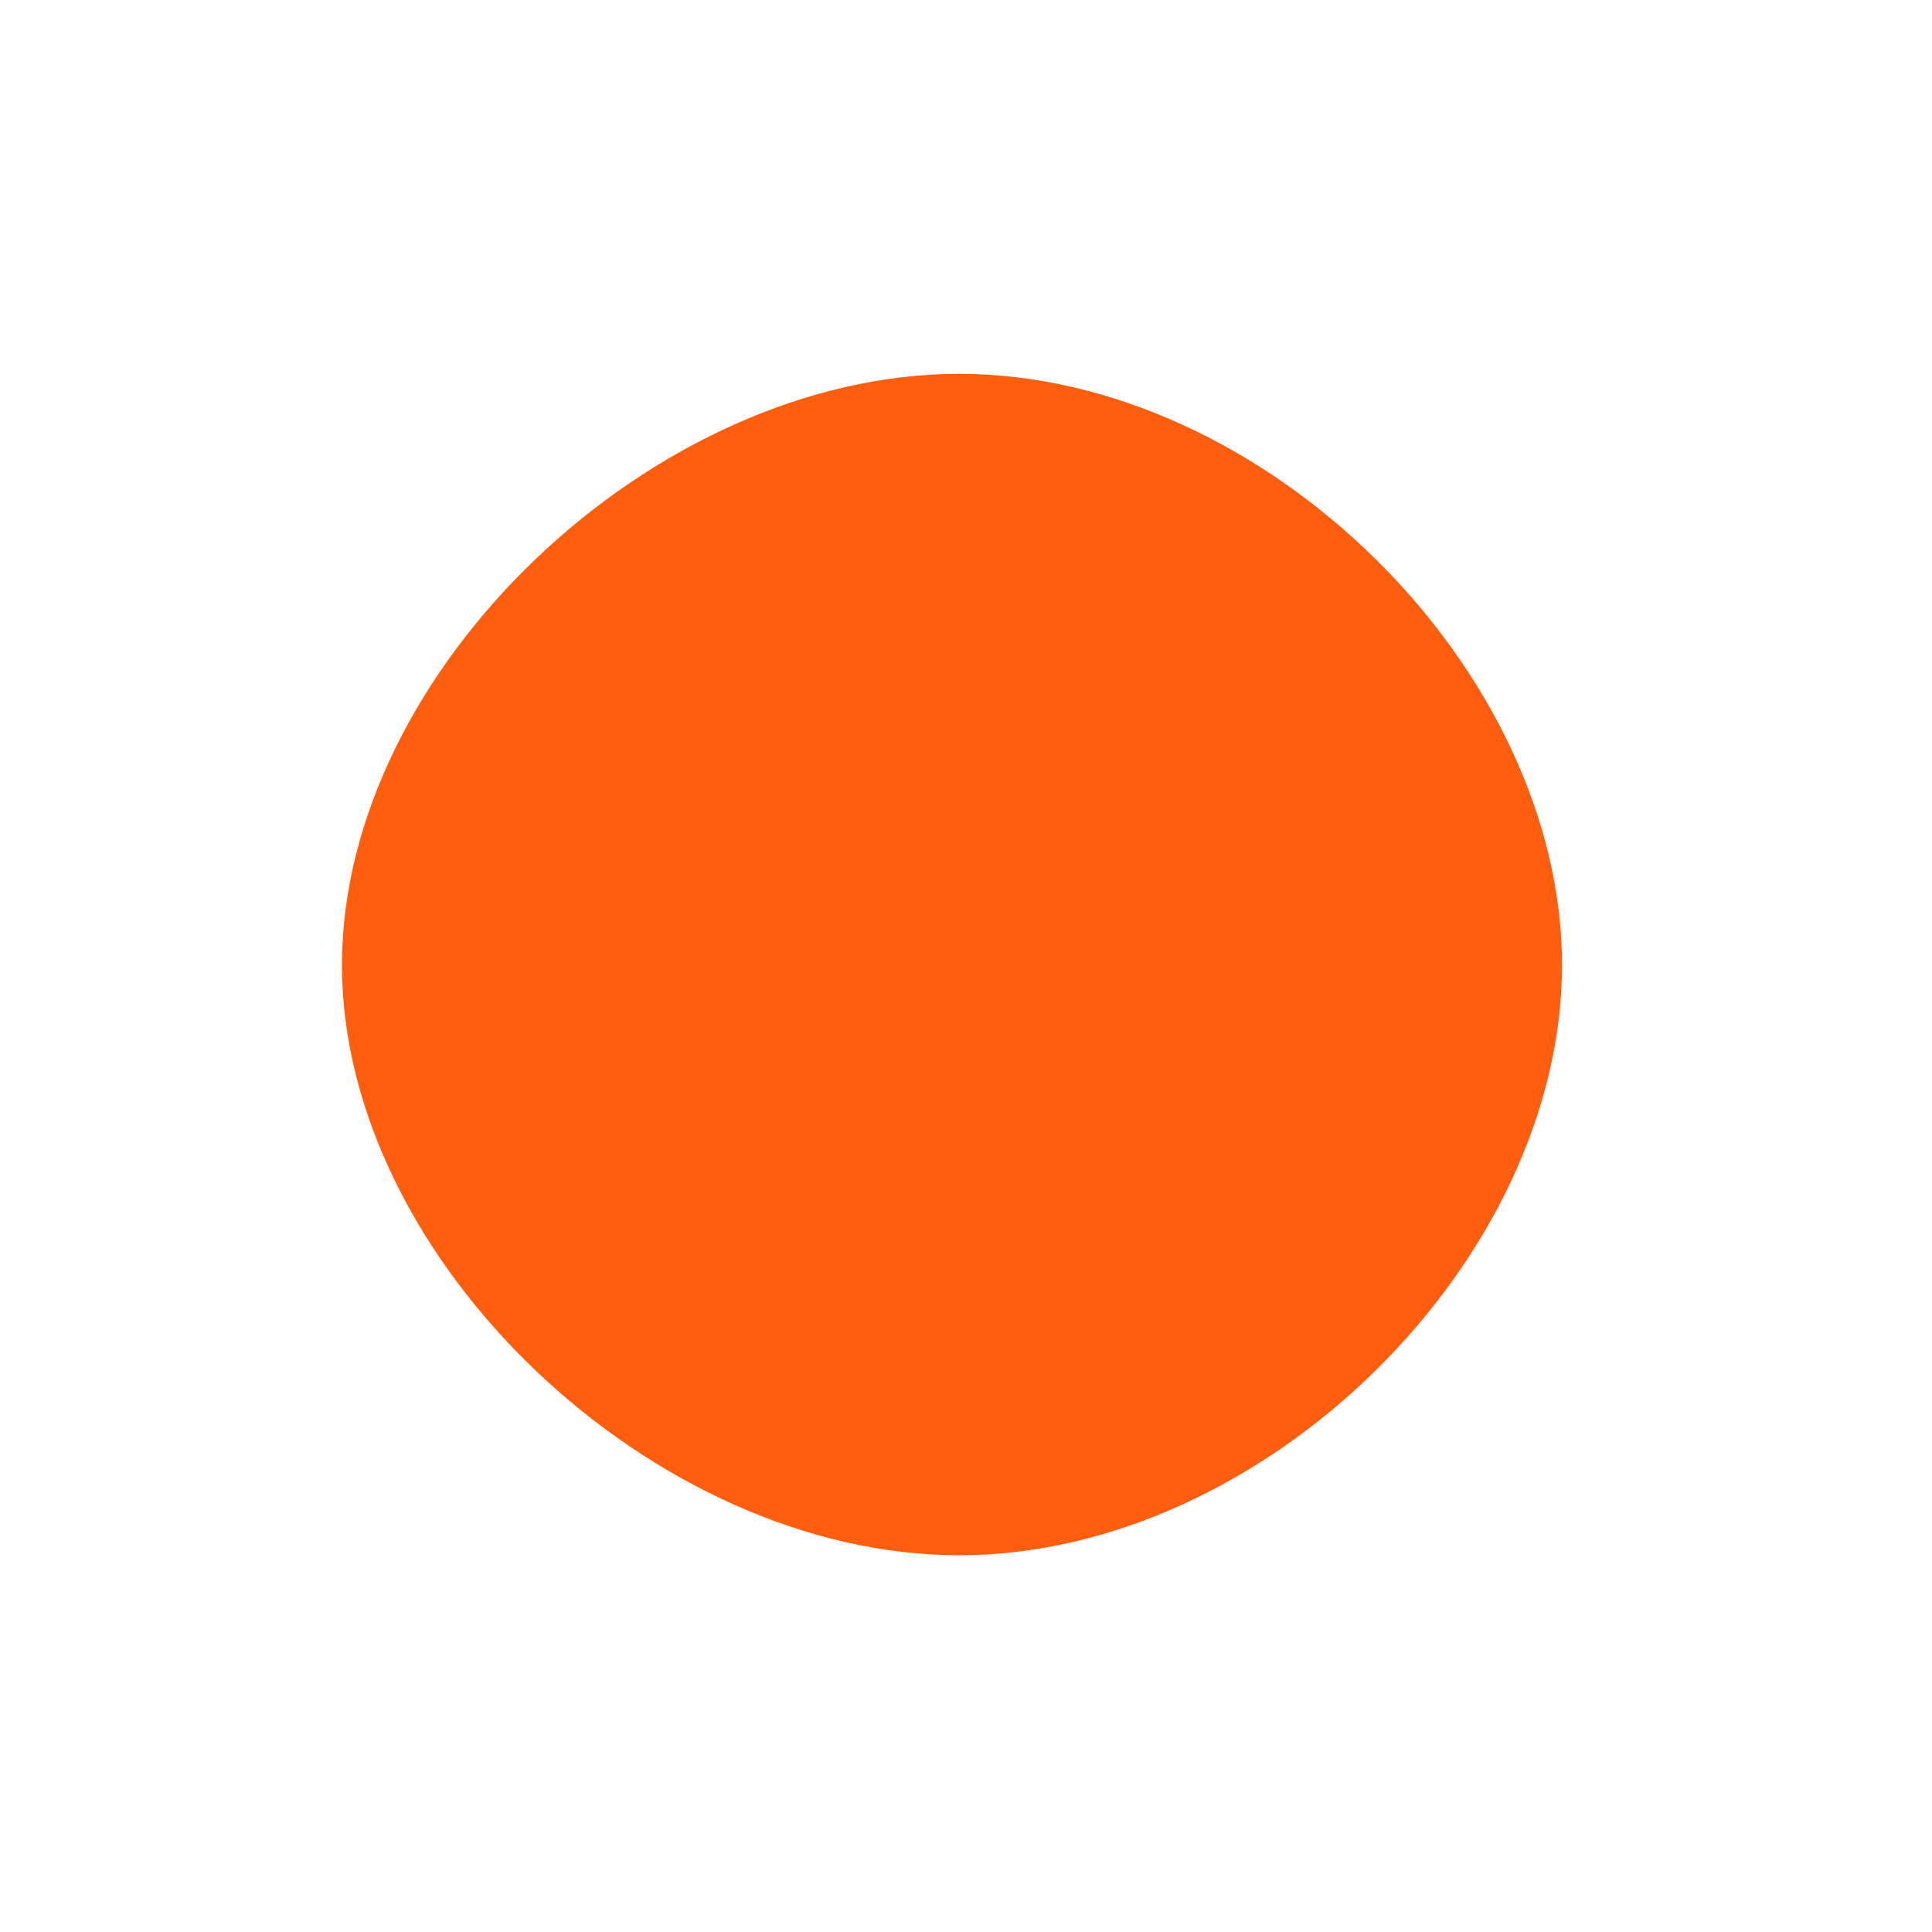 <?xml version="1.0" standalone="no"?>
<svg viewBox="0 0 200 200" xmlns="http://www.w3.org/2000/svg">
  <path fill="#FF5E0E" d="M61.7,-0.1C61.7,30.5,30.9,61,-0.7,61C-32.3,61,-64.6,30.5,-64.6,-0.1C-64.6,-30.7,-32.3,-61.3,-0.7,-61.3C30.9,-61.3,61.7,-30.7,61.7,-0.1Z" transform="translate(100 100)" />
</svg>
